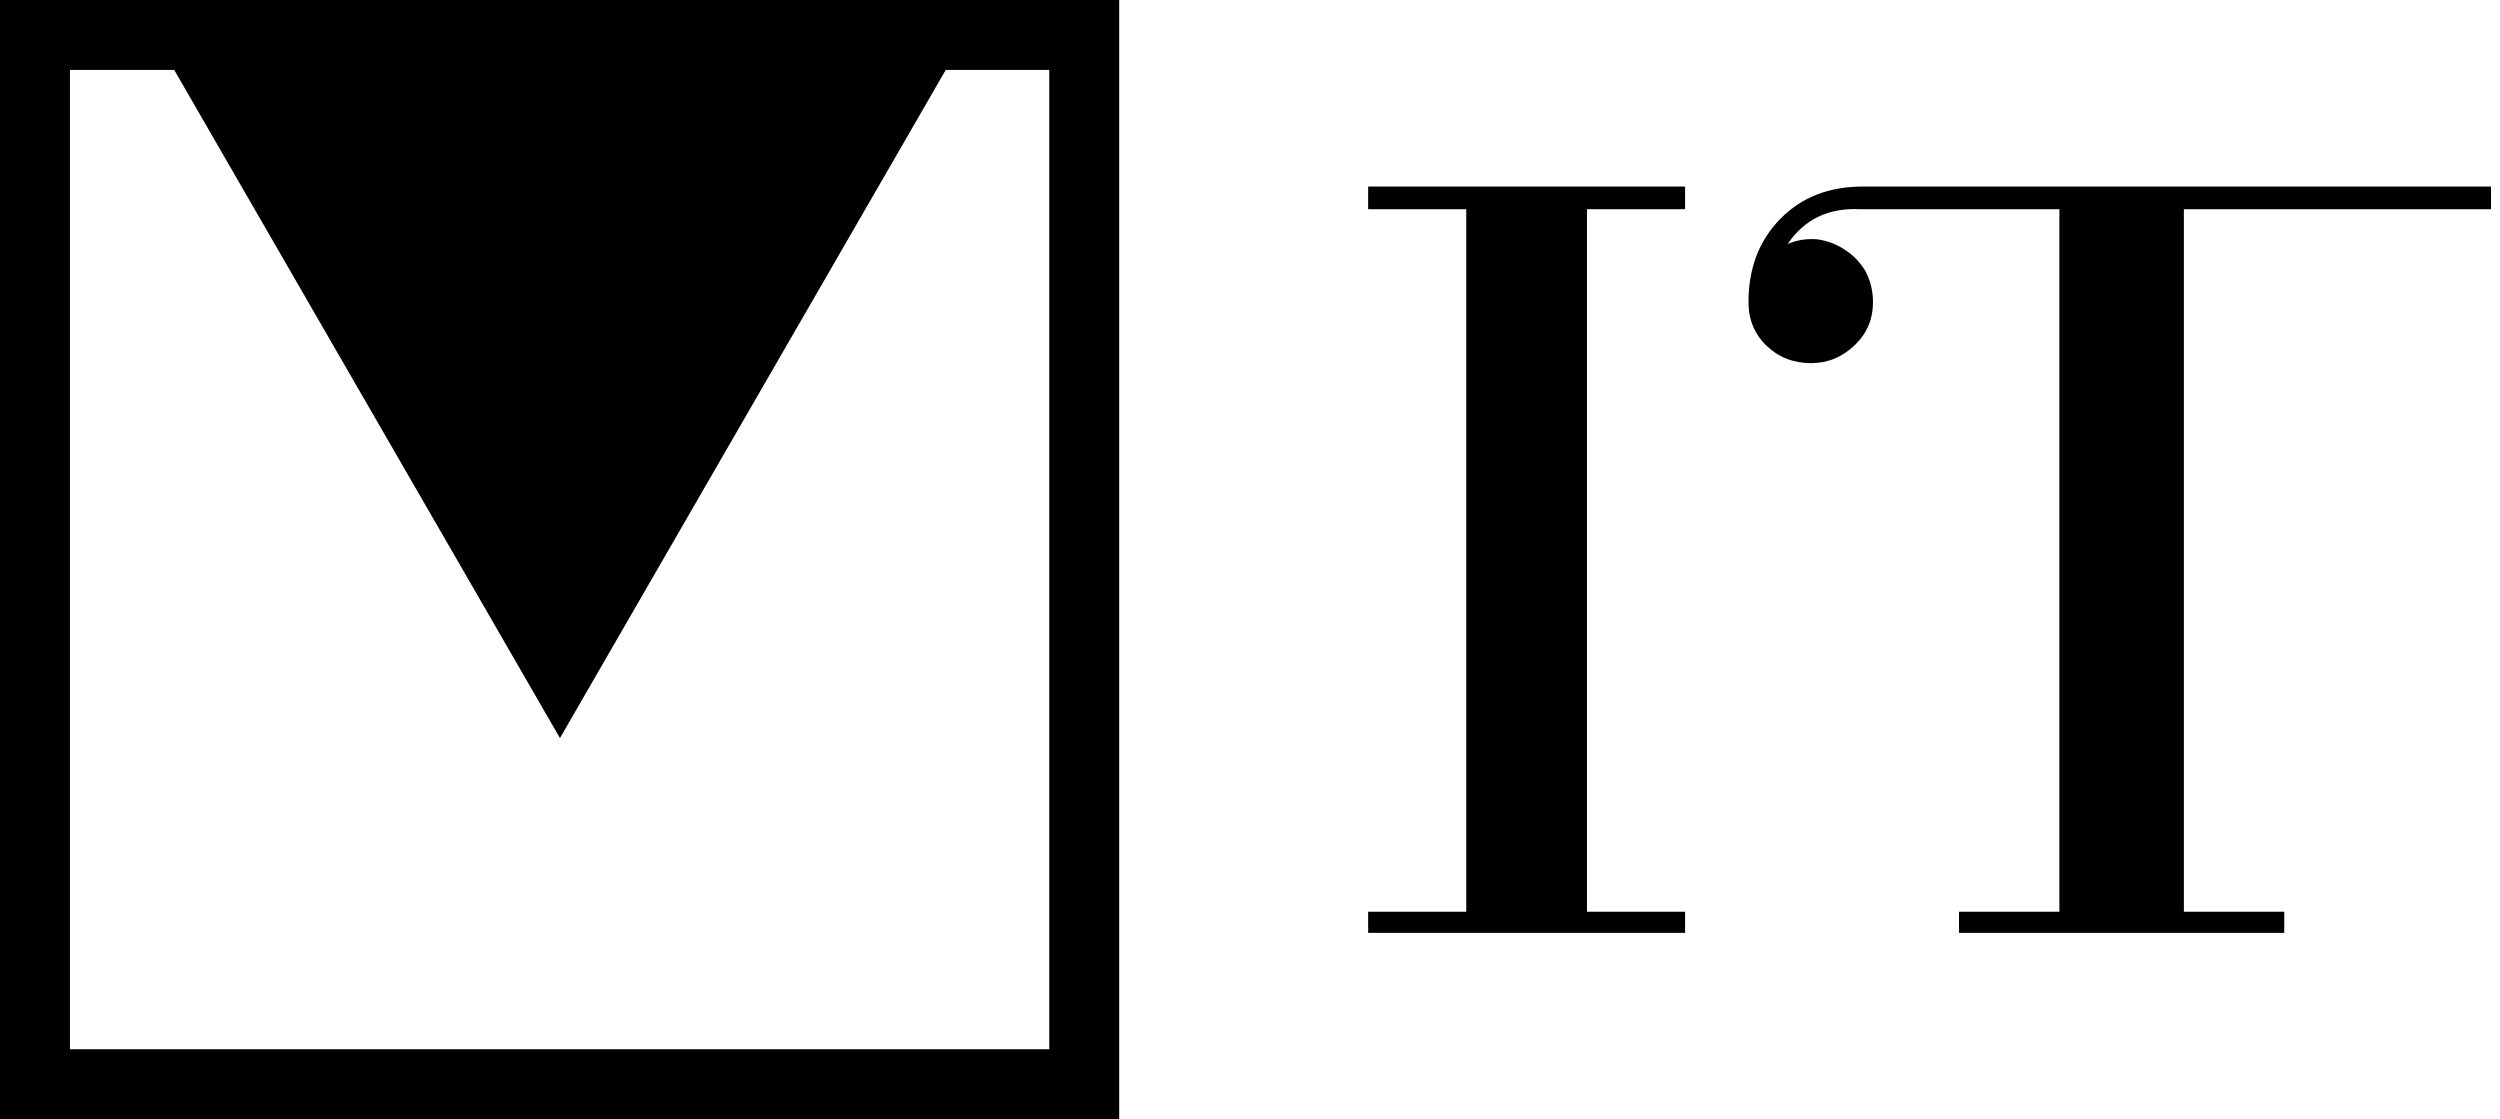 <svg data-v-423bf9ae="" xmlns="http://www.w3.org/2000/svg" viewBox="0 0 201 90" class="iconLeft"><!----><!----><!----><g data-v-423bf9ae="" id="98b7aa12-4226-4529-9c45-ee7a19d843cb" fill="black" transform="matrix(6.067,0,0,6.067,107.452,15.364)"><path d="M4.62 9.83L0.42 9.83L0.42 9.55L1.72 9.55L1.72 0.24L0.42 0.24L0.42-0.06L4.62-0.06L4.62 0.24L3.32 0.24L3.32 9.55L4.62 9.55L4.62 9.83ZM9.58 0.24L6.94 0.24L6.94 0.24Q6.31 0.21 5.98 0.70L5.98 0.70L5.98 0.70Q6.17 0.62 6.38 0.64L6.38 0.64L6.38 0.64Q6.58 0.67 6.74 0.78L6.74 0.78L6.74 0.78Q6.90 0.88 7.01 1.06L7.01 1.06L7.01 1.06Q7.11 1.25 7.11 1.47L7.11 1.47L7.11 1.47Q7.11 1.81 6.87 2.04L6.87 2.04L6.87 2.04Q6.62 2.28 6.29 2.28L6.29 2.28L6.29 2.28Q5.94 2.28 5.70 2.05L5.70 2.05L5.70 2.05Q5.46 1.82 5.46 1.47L5.46 1.47L5.46 1.47Q5.46 0.80 5.88 0.37L5.88 0.37L5.88 0.37Q6.30-0.06 6.97-0.06L6.97-0.06L15.30-0.06L15.30 0.24L11.23 0.24L11.23 9.55L12.56 9.55L12.56 9.83L8.25 9.83L8.25 9.55L9.58 9.55L9.58 0.24Z"></path></g><!----><g data-v-423bf9ae="" id="a719527f-6c1a-4e91-8ee0-f693a10510bc" transform="matrix(2.812,0,0,2.812,0,0)" stroke="none" fill="black"><path d="M0 32h32V0H0v32zM2 2h2.981L16.01 21.103 27.04 2H30v28H2V2z"></path></g><!----></svg>
